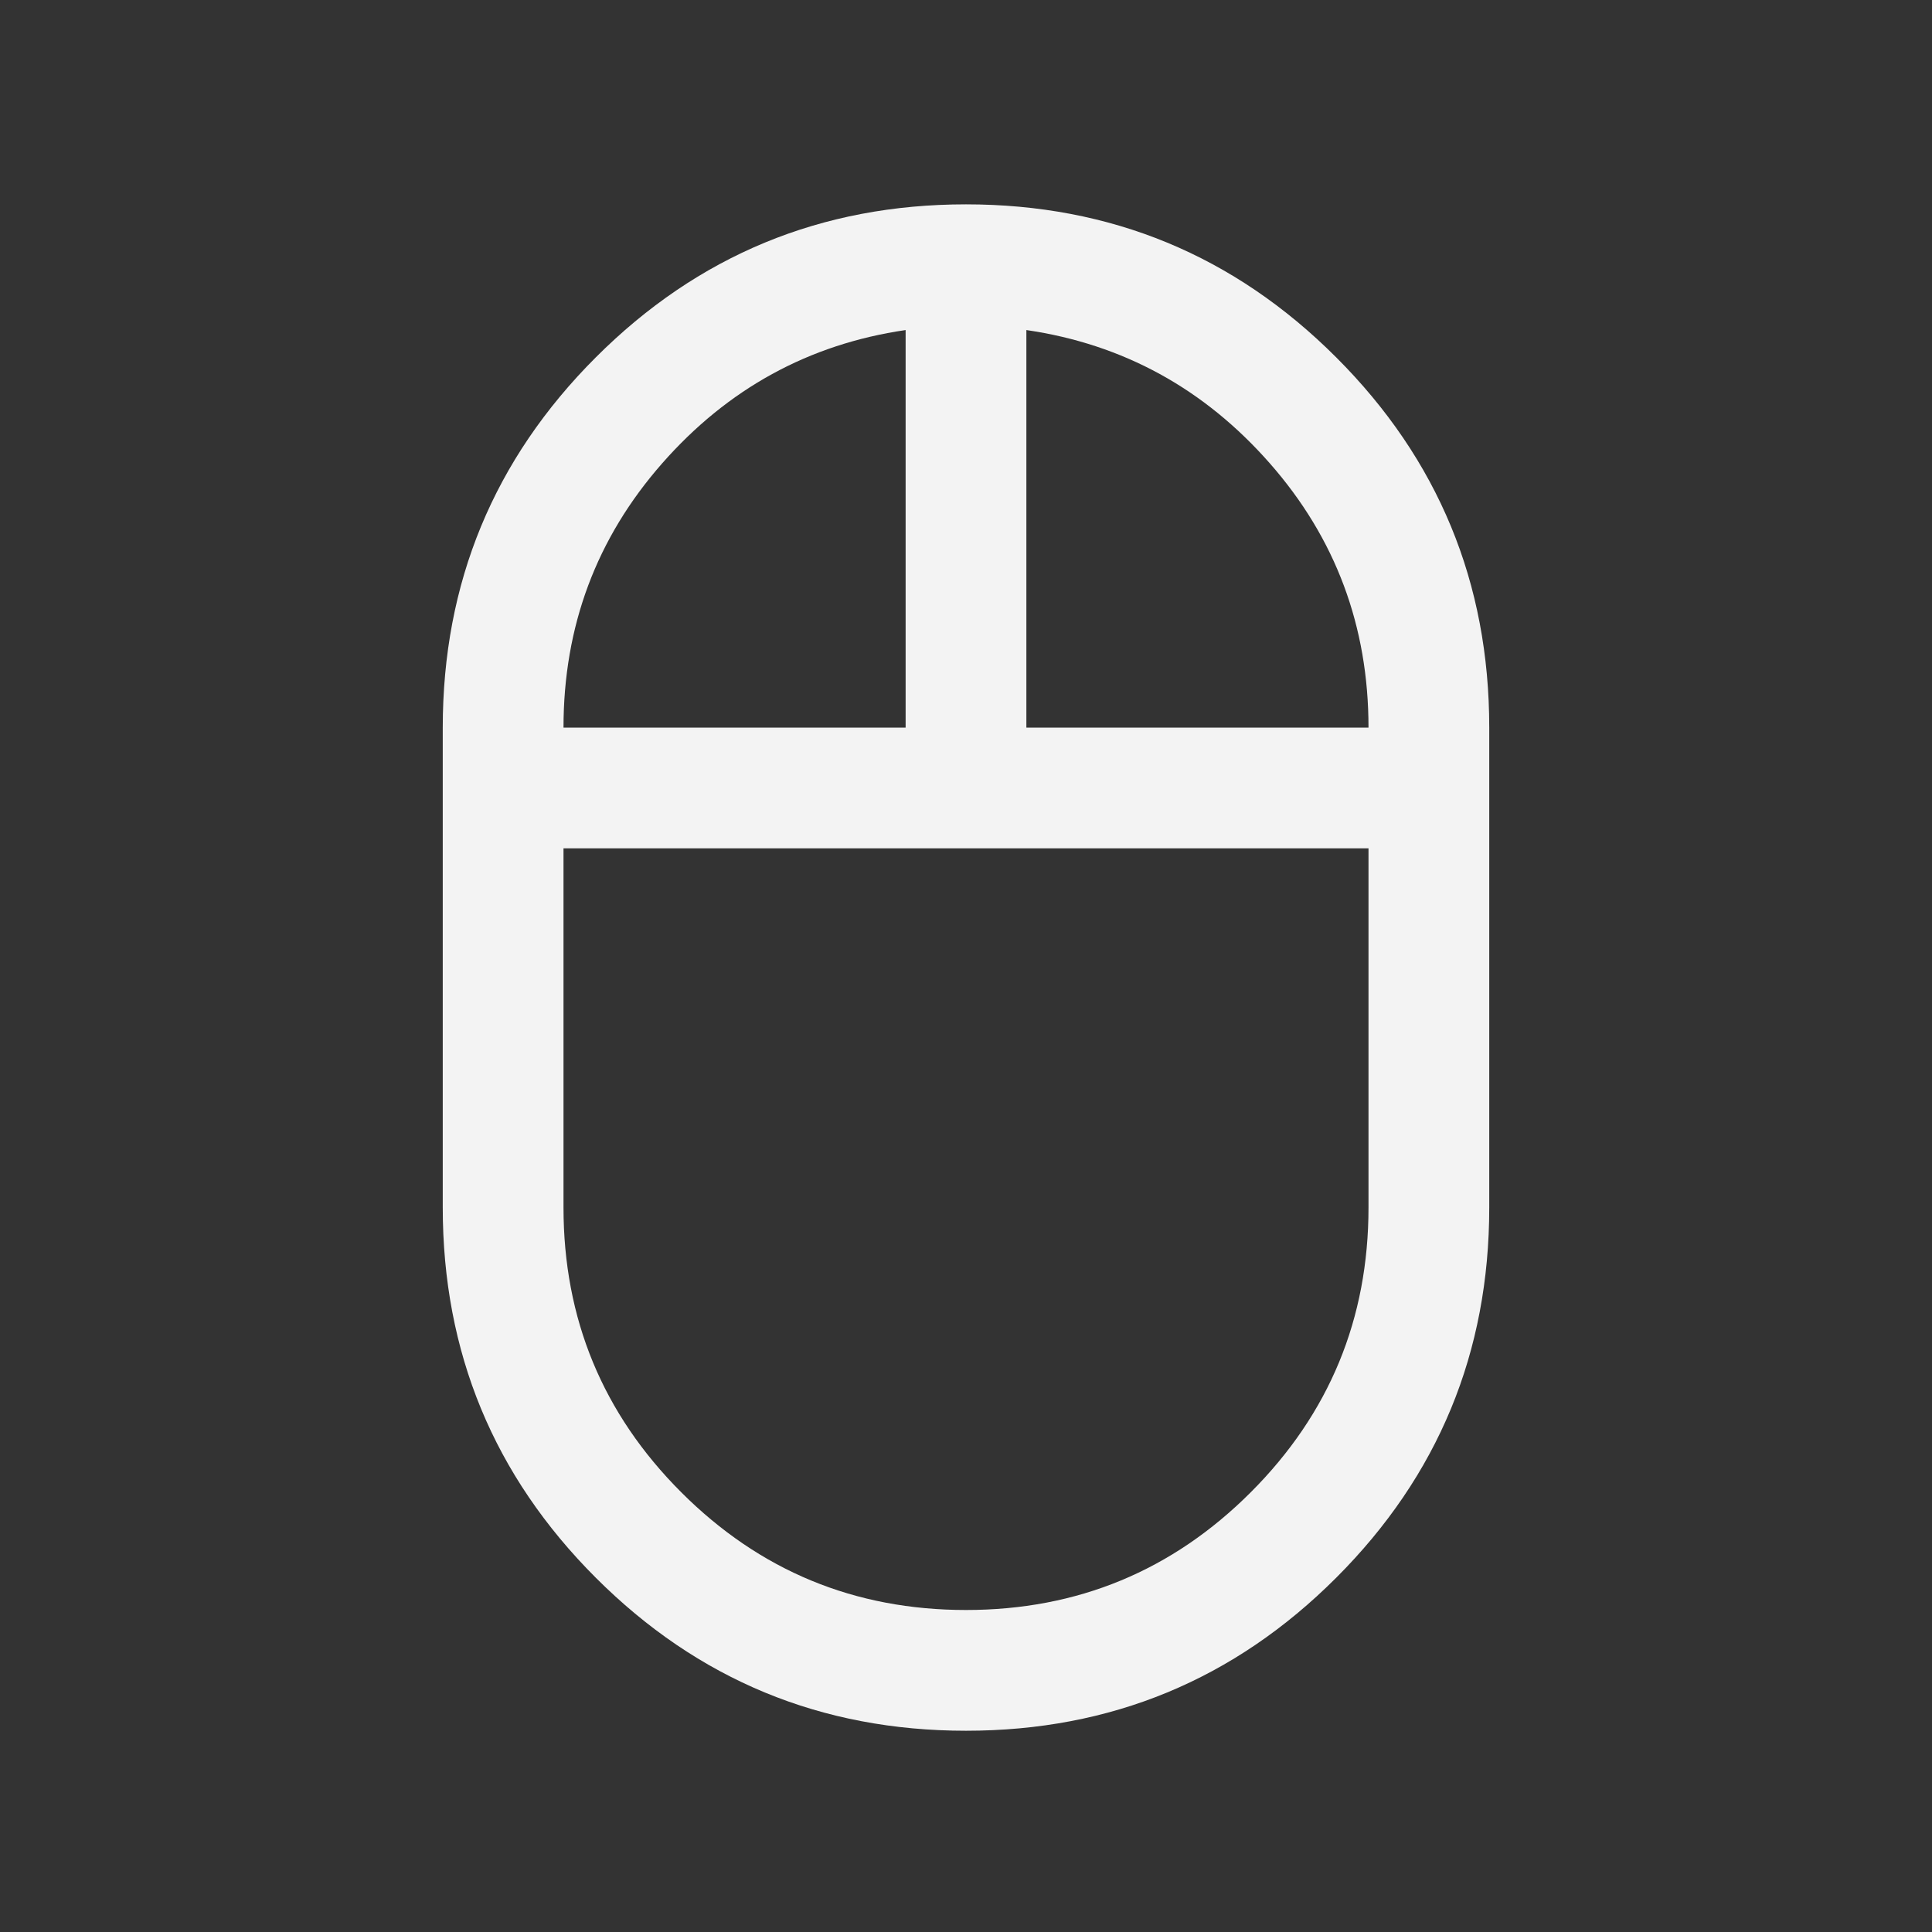 <svg xmlns="http://www.w3.org/2000/svg" height="24px" viewBox="0 -960 960 960" width="24px" fill="#F3F3F3"><rect x="0" y="-960" width="960" height="960" fill="#333333" stroke="none"/><path d="M480-100q-107.92 0-183.96-76.04T220-360v-238.46q0-107.92 76.04-183.96T480-858.46q107.92 0 183.96 76.04T740-598.46V-360q0 107.92-76.04 183.96T480-100Zm30-498.46h170q0-75.46-48.96-131.23Q582.08-785.46 510-796v197.54Zm-230 0h170V-796q-72.08 10.54-121.04 66.31Q280-673.92 280-598.46ZM480-160q83 0 141.5-58.5T680-360v-178.46H280V-360q0 83 58.5 141.5T480-160Zm0-378.46Zm30-60Zm-60 0Zm30 60Z"/></svg>